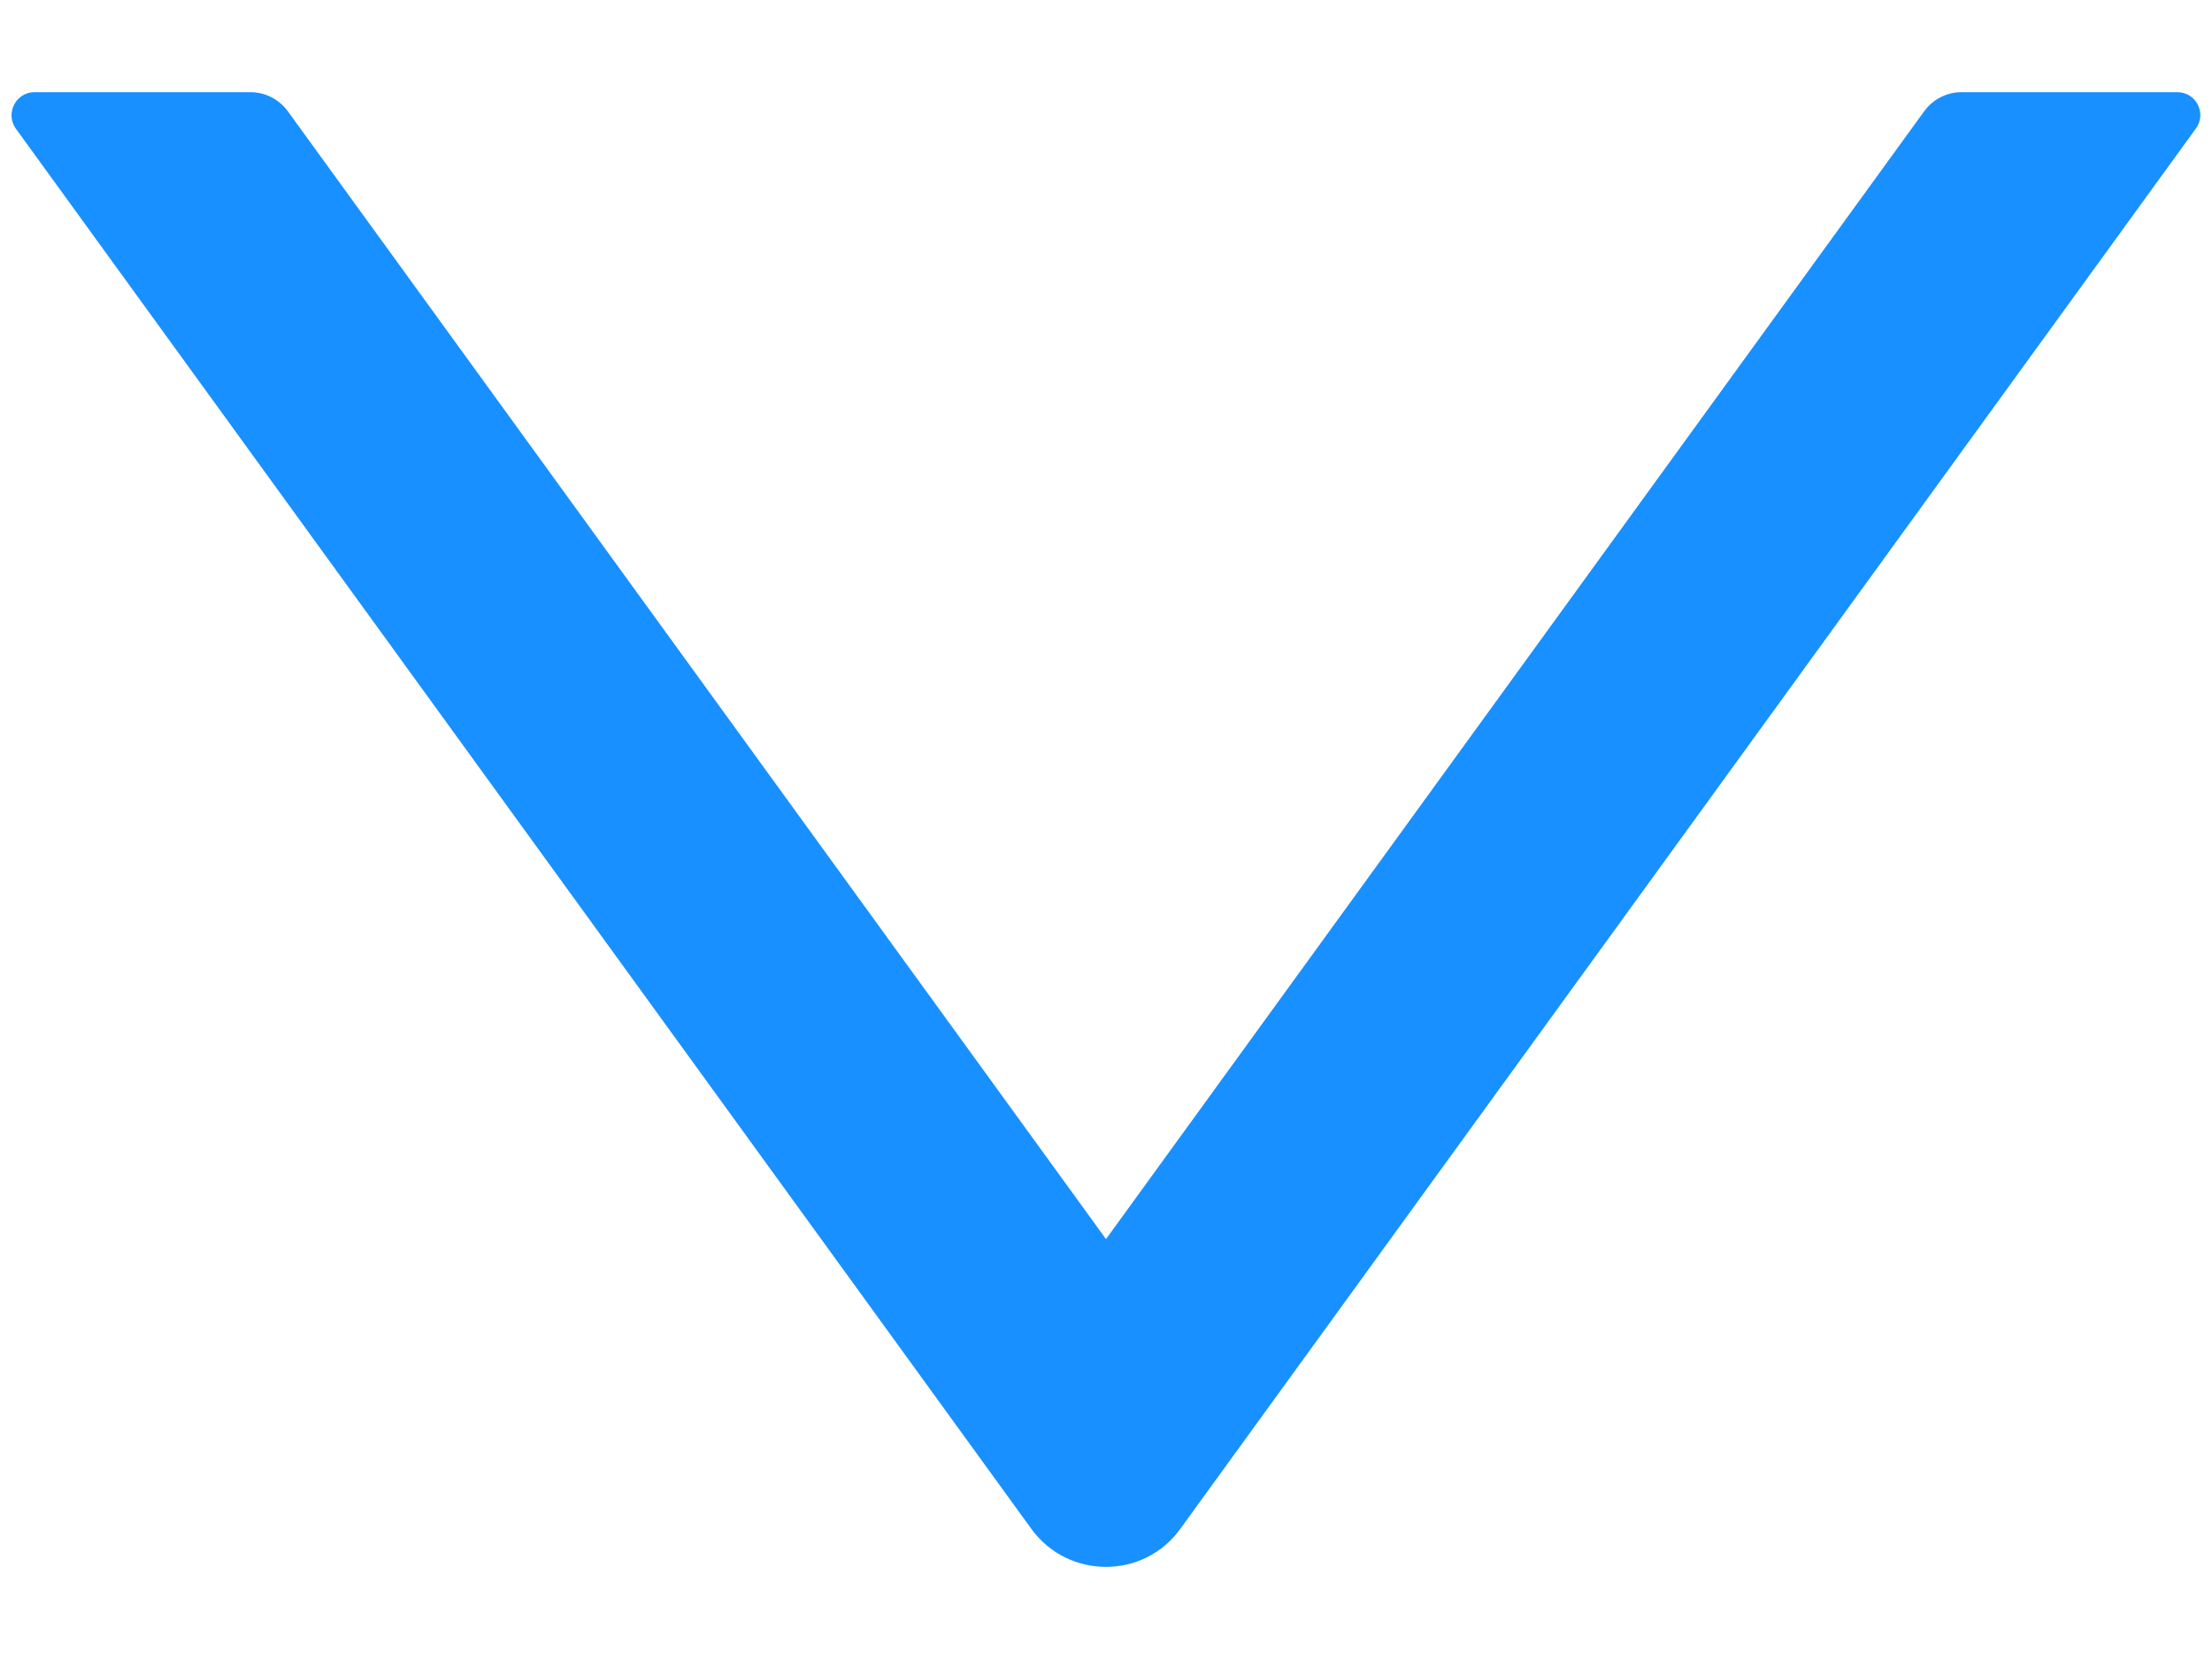 <svg width="12" height="9" viewBox="0 0 12 9" fill="none" xmlns="http://www.w3.org/2000/svg">
<path d="M11.812 0.5H10.641C10.561 0.5 10.486 0.539 10.439 0.603L6 6.722L1.561 0.603C1.514 0.539 1.439 0.5 1.359 0.5H0.187C0.086 0.5 0.027 0.616 0.086 0.698L5.595 8.294C5.795 8.569 6.205 8.569 6.403 8.294L11.912 0.698C11.973 0.616 11.914 0.5 11.812 0.5Z" fill="#1890FF"/>
</svg>
